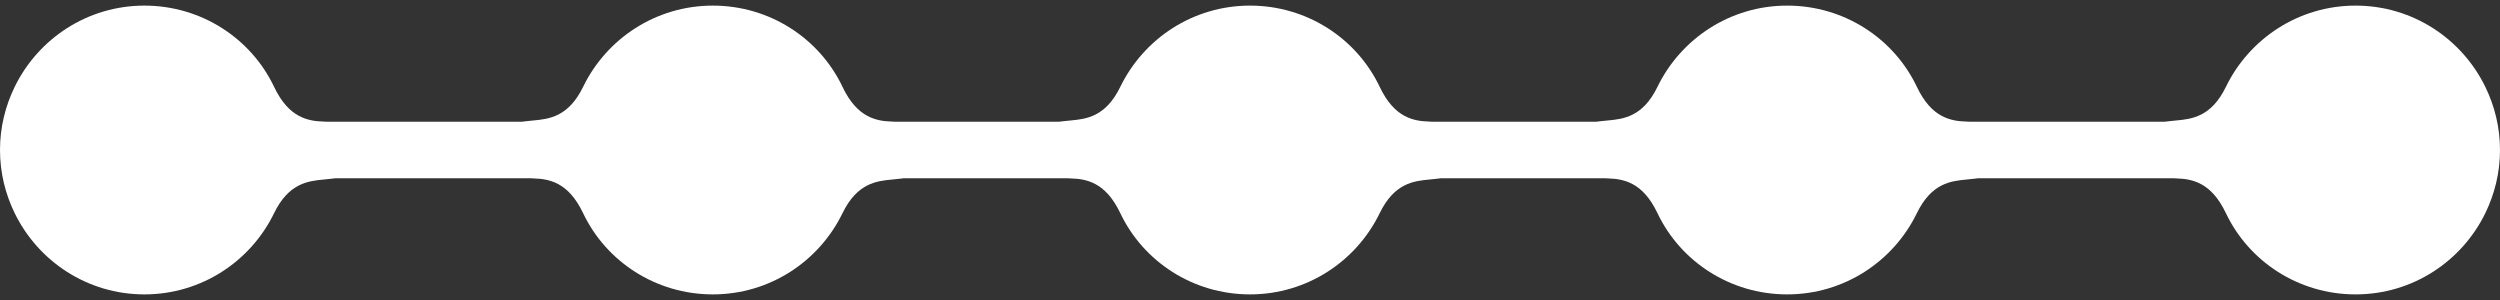 <?xml version="1.0" encoding="utf-8"?>
<!-- Generator: Adobe Illustrator 17.0.0, SVG Export Plug-In . SVG Version: 6.00 Build 0)  -->
<!DOCTYPE svg PUBLIC "-//W3C//DTD SVG 1.1//EN" "http://www.w3.org/Graphics/SVG/1.1/DTD/svg11.dtd">
<svg version="1.1" id="Layer_1" xmlns="http://www.w3.org/2000/svg" xmlns:xlink="http://www.w3.org/1999/xlink" x="0px" y="0px"
	 width="200px" height="24px" viewBox="0 0 200 24" enable-background="new 0 0 200 24" xml:space="preserve">
<rect x="0" y="0" width="200" height="24" fill="#333333" stroke="none"/>
<g>
	<rect x="15.67" y="9.738" fill="#FFFFFF" width="168.659" height="4.523"/>
	<path fill="#FFFFFF" d="M198.822,6.942c-1.877-3.841-5.81-6.493-10.373-6.493s-8.504,2.649-10.373,6.493
		c-2.336,4.805-6.178,0.695-6.178,5.058s3.755-0.037,6.178,5.058c1.836,3.861,5.81,6.493,10.373,6.493s8.496-2.652,10.373-6.493
		C199.569,15.529,200,13.817,200,12S199.569,8.471,198.822,6.942z"/>
	<path fill="#FFFFFF" d="M1.178,17.058c1.877,3.841,5.81,6.493,10.373,6.493s8.504-2.649,10.373-6.493
		c2.336-4.805,6.178-0.695,6.178-5.058s-3.755,0.037-6.178-5.058c-1.836-3.861-5.81-6.493-10.373-6.493S3.055,3.101,1.178,6.942
		C0.431,8.471,0,10.183,0,12S0.431,15.529,1.178,17.058z"/>
	<path fill="#FFFFFF" d="M67.398,6.942c-1.836-3.861-5.81-6.493-10.373-6.493h0h0c-4.563,0-8.504,2.649-10.373,6.493
		c-2.336,4.805-6.178,0.695-6.178,5.058c0,4.363,3.755-0.037,6.178,5.058c1.836,3.861,5.81,6.493,10.373,6.493h0h0
		c4.563,0,8.504-2.649,10.373-6.493c2.336-4.805,6.178-0.695,6.178-5.058C73.576,7.637,69.82,12.037,67.398,6.942z"/>
	<path fill="#FFFFFF" d="M110.373,6.942c-1.836-3.861-5.81-6.493-10.373-6.493h0h0c-4.563,0-8.504,2.649-10.373,6.493
		c-2.336,4.805-6.178,0.695-6.178,5.058c0,4.363,3.755-0.037,6.178,5.058c1.836,3.861,5.81,6.493,10.373,6.493h0h0
		c4.563,0,8.504-2.649,10.373-6.493c2.336-4.805,6.178-0.695,6.178-5.058C116.551,7.637,112.795,12.037,110.373,6.942z"/>
	<path fill="#FFFFFF" d="M153.347,6.942c-1.836-3.861-5.81-6.493-10.373-6.493h0h0c-4.563,0-8.504,2.649-10.373,6.493
		c-2.336,4.805-6.178,0.695-6.178,5.058c0,4.363,3.755-0.037,6.178,5.058c1.836,3.861,5.81,6.493,10.373,6.493h0h0
		c4.563,0,8.504-2.649,10.373-6.493c2.336-4.805,6.178-0.695,6.178-5.058C159.525,7.637,155.77,12.037,153.347,6.942z"/>
</g>
</svg>
